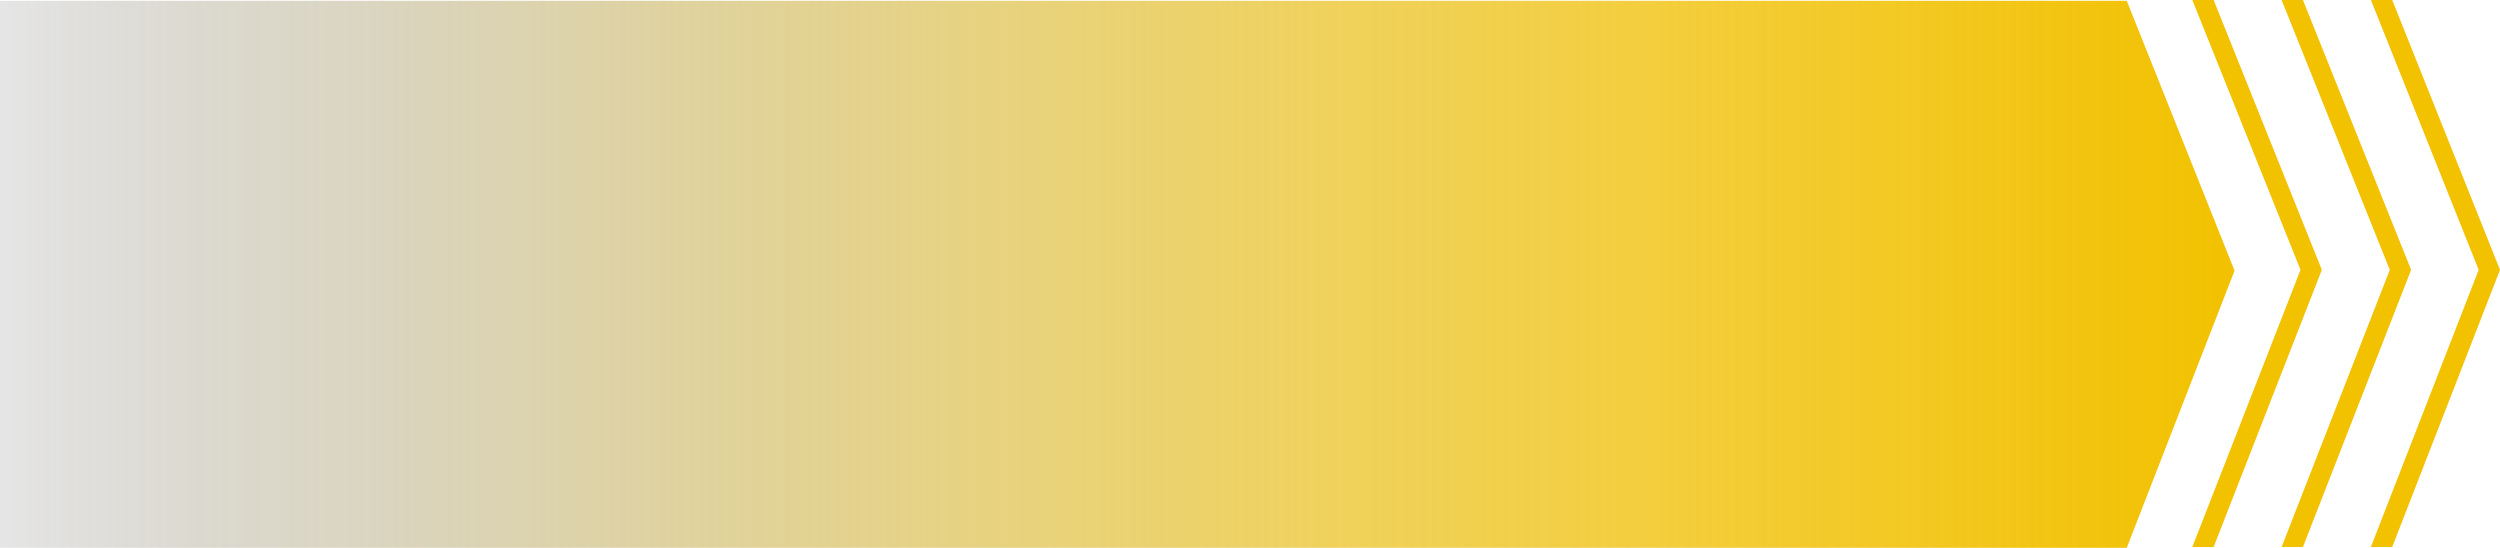 <svg xmlns="http://www.w3.org/2000/svg" xmlns:xlink="http://www.w3.org/1999/xlink" version="1.1" id="Layer_1" x="0" y="0" viewBox="0 0 621.6 136.2" xml:space="preserve" enable-background="new 0 0 621.6 136.2">
  <style type="text/css">
	.st0{fill:url(#SVGID_1_);}
	.st1{fill:#F2C100;}
  </style>
  <linearGradient id="SVGID_1_" gradientUnits="userSpaceOnUse" x1="0" y1="68.17" x2="555.62" y2="68.17">
    <stop offset="0" style="stop-color:#000000;stop-opacity:0.1"/>
    <stop offset="0.02" style="stop-color:#0E0B00;stop-opacity:0.12"/>
    <stop offset="0.08" style="stop-color:#3D3100;stop-opacity:0.18"/>
    <stop offset="0.16" style="stop-color:#685300;stop-opacity:0.24"/>
    <stop offset="0.23" style="stop-color:#8E7100;stop-opacity:0.31"/>
    <stop offset="0.31" style="stop-color:#AD8A00;stop-opacity:0.38"/>
    <stop offset="0.4" style="stop-color:#C69E00;stop-opacity:0.46"/>
    <stop offset="0.5" style="stop-color:#DAAE00;stop-opacity:0.55"/>
    <stop offset="0.61" style="stop-color:#E8B900;stop-opacity:0.65"/>
    <stop offset="0.75" style="stop-color:#F0BF00;stop-opacity:0.77"/>
    <stop offset="1" stop-color="#F2C100"/>
  </linearGradient>
  <polygon class="st0" points="528.8 136.2 0 136.2 0 0.2 528.8 0.2 555.6 67.3 "/>
  <polygon class="st1" points="550.4 0 545.1 0 572 67.1 545.1 136 550.4 136 577.3 67.1 "/>
  <polygon class="st1" points="572.6 0 567.3 0 594.2 67.1 567.3 136 572.6 136 599.5 67.1 "/>
  <polygon class="st1" points="594.8 0 589.5 0 616.3 67.1 589.5 136 594.8 136 621.6 67.1 "/>
</svg>
